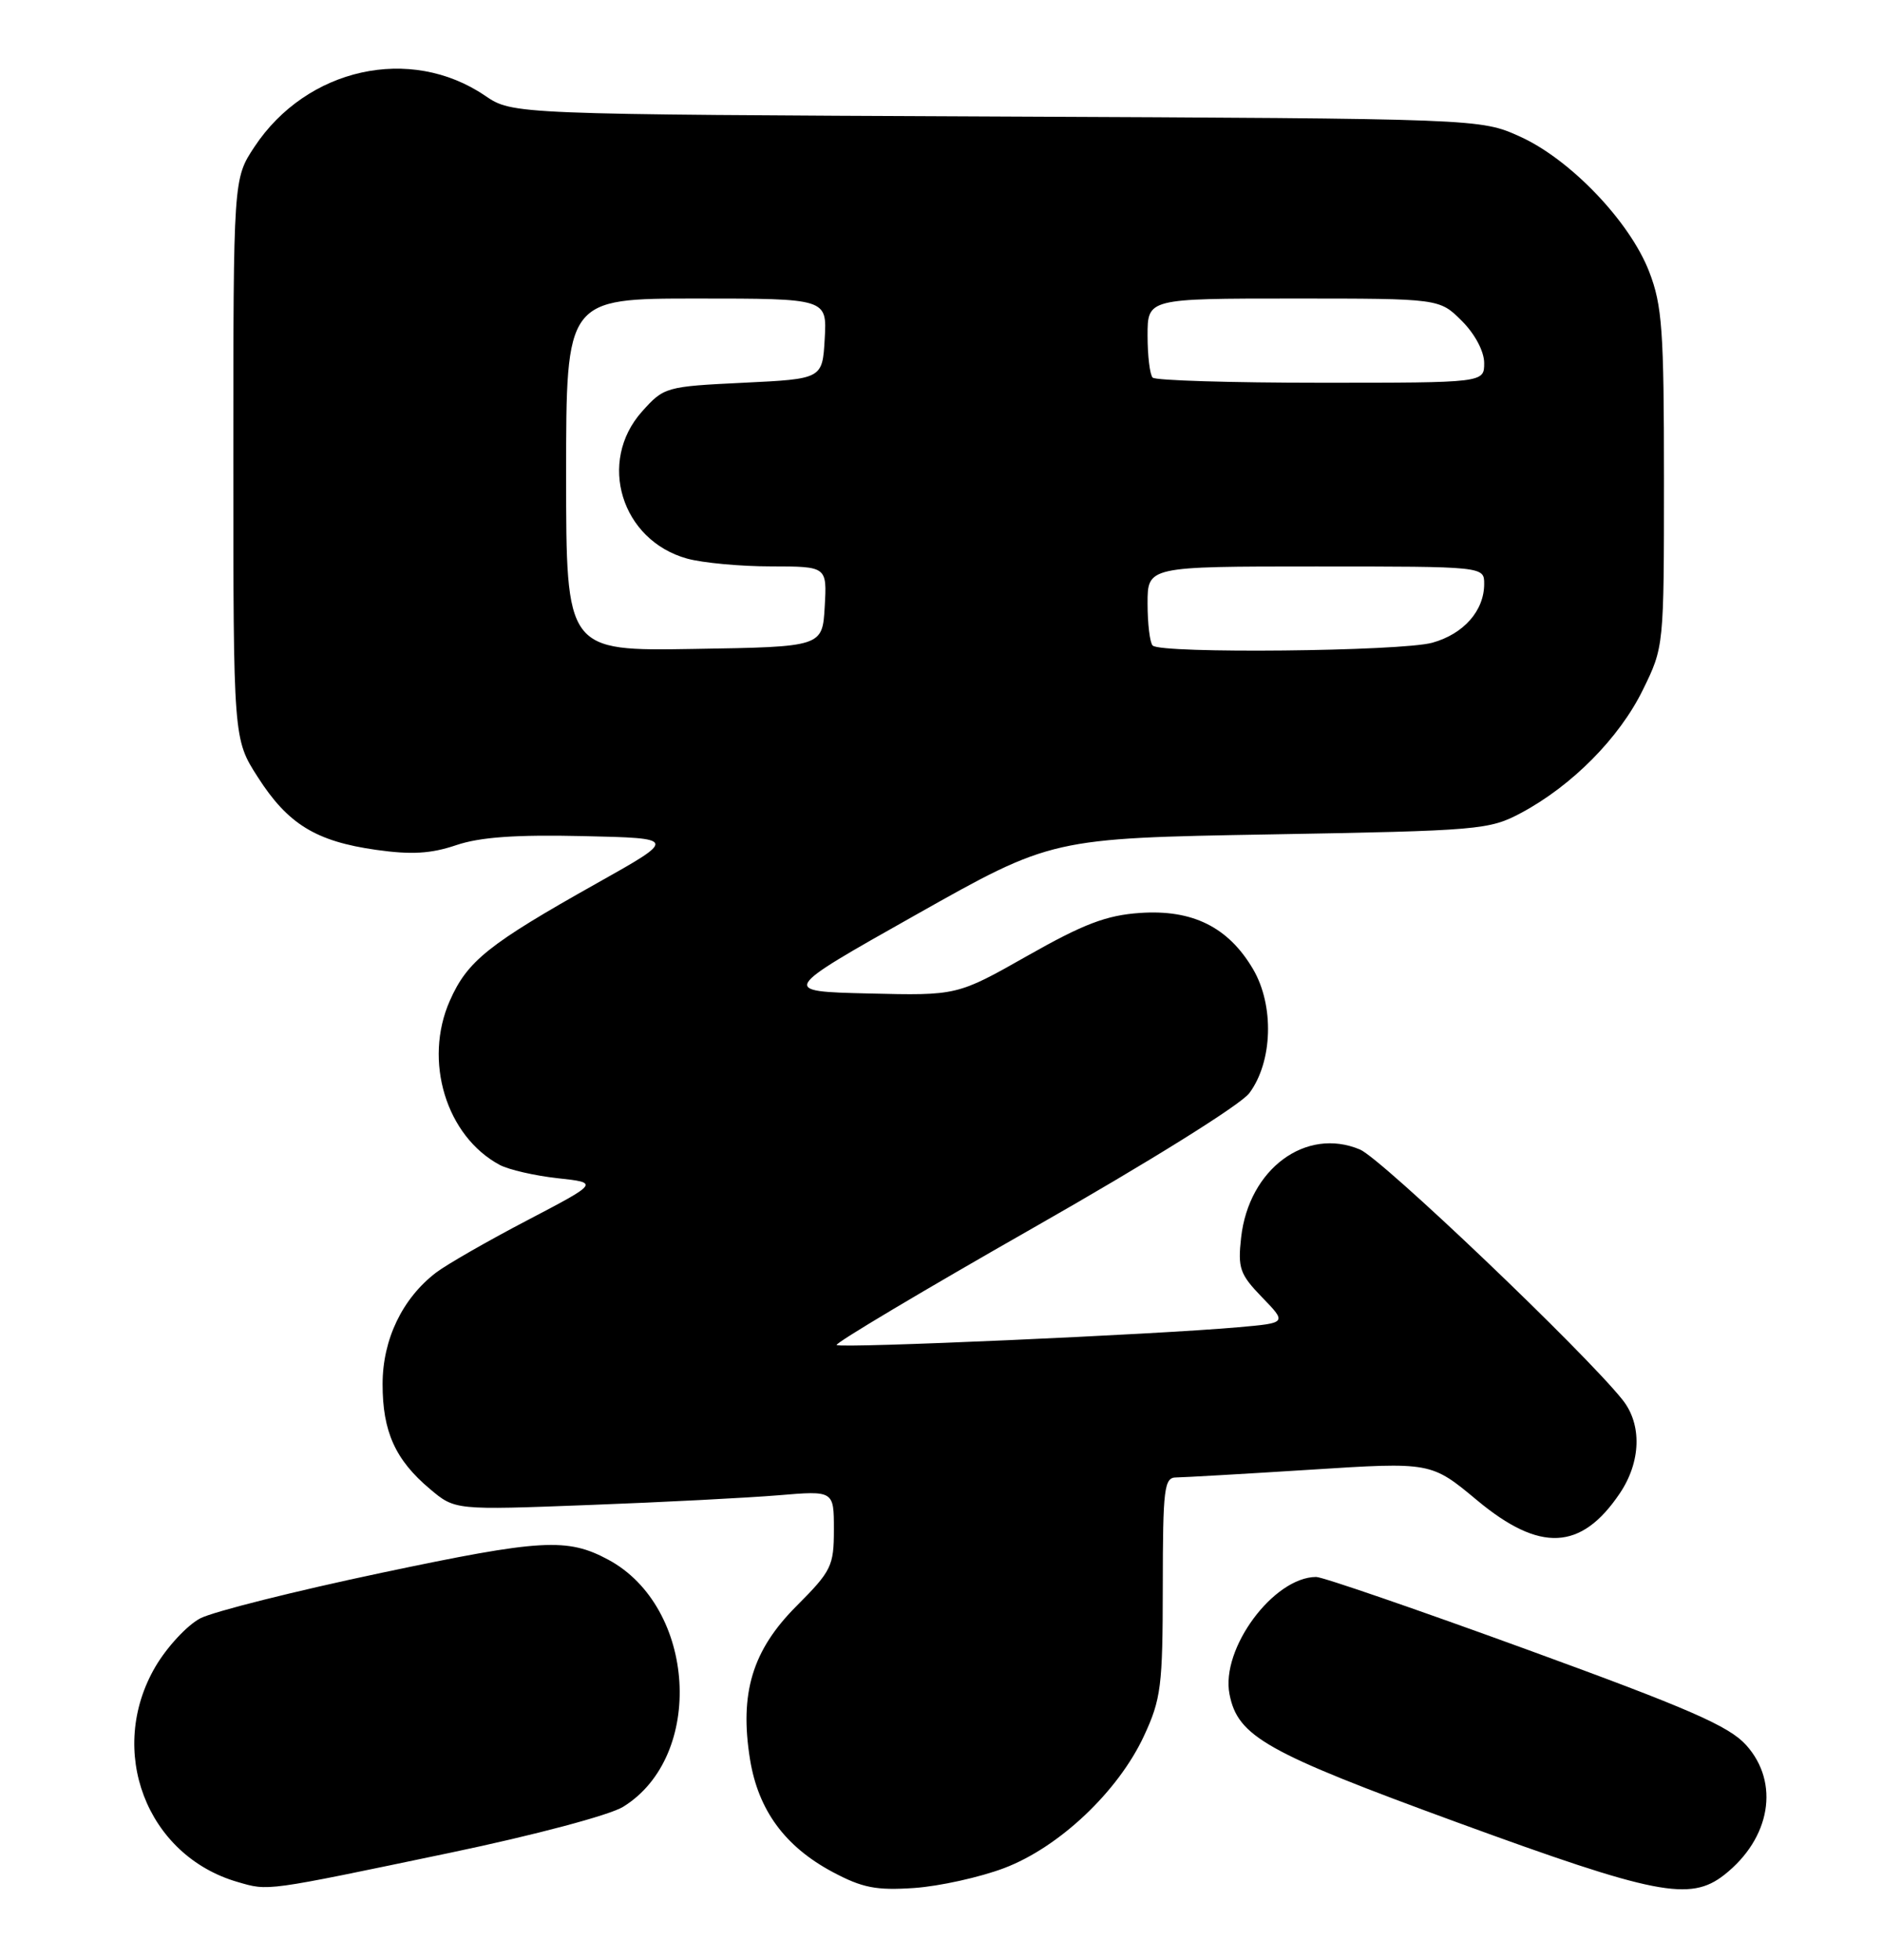 <?xml version="1.0" encoding="UTF-8" standalone="no"?>
<!DOCTYPE svg PUBLIC "-//W3C//DTD SVG 1.1//EN" "http://www.w3.org/Graphics/SVG/1.1/DTD/svg11.dtd" >
<svg xmlns="http://www.w3.org/2000/svg" xmlns:xlink="http://www.w3.org/1999/xlink" version="1.1" viewBox="0 0 246 256">
 <g >
 <path fill="currentColor"
d=" M 58.93 242.01 C 69.89 239.72 79.71 237.11 81.46 236.02 C 92.16 229.41 90.99 209.93 79.52 203.75 C 74.15 200.86 70.78 201.05 49.91 205.45 C 38.57 207.84 27.90 210.52 26.19 211.40 C 24.48 212.29 21.84 215.13 20.32 217.71 C 13.90 228.67 19.13 242.38 31.04 245.84 C 35.16 247.03 34.42 247.13 58.93 242.01 Z  M 131.26 244.03 C 138.45 241.31 146.14 234.04 149.52 226.79 C 151.77 221.95 151.98 220.28 151.99 207.25 C 152.00 194.35 152.17 193.00 153.75 193.00 C 154.71 192.99 162.60 192.54 171.28 191.99 C 187.06 190.98 187.06 190.98 193.08 195.99 C 201.29 202.82 206.68 202.56 211.72 195.09 C 214.50 190.97 214.65 186.09 212.10 182.88 C 207.16 176.66 180.59 151.34 177.76 150.16 C 170.69 147.19 163.24 152.70 162.23 161.65 C 161.78 165.67 162.06 166.46 164.97 169.47 C 168.22 172.82 168.22 172.82 161.86 173.38 C 151.23 174.33 109.82 176.16 109.36 175.70 C 109.13 175.46 120.72 168.56 135.12 160.36 C 150.08 151.85 162.17 144.32 163.30 142.80 C 166.36 138.70 166.58 131.35 163.79 126.60 C 160.56 121.11 155.88 118.78 149.00 119.26 C 144.62 119.56 141.63 120.70 134.31 124.85 C 125.11 130.06 125.11 130.06 113.54 129.78 C 101.96 129.50 101.96 129.50 119.72 119.50 C 137.47 109.50 137.47 109.50 165.99 109.00 C 193.41 108.52 194.67 108.41 198.85 106.18 C 205.47 102.64 211.66 96.40 214.73 90.14 C 217.50 84.50 217.50 84.50 217.50 62.50 C 217.50 43.17 217.27 39.89 215.57 35.50 C 213.05 28.96 205.28 20.83 198.70 17.85 C 193.50 15.50 193.50 15.50 130.25 15.22 C 67.00 14.94 67.00 14.94 63.40 12.50 C 53.63 5.86 40.09 8.87 33.26 19.18 C 30.50 23.35 30.50 23.35 30.50 59.95 C 30.50 96.54 30.50 96.54 33.70 101.52 C 37.63 107.66 41.30 109.91 49.18 111.02 C 53.77 111.67 56.33 111.52 59.61 110.41 C 62.73 109.35 67.40 109.02 76.22 109.22 C 88.50 109.50 88.50 109.50 78.00 115.39 C 63.84 123.34 61.10 125.52 58.80 130.72 C 55.32 138.58 58.32 148.43 65.33 152.18 C 66.50 152.80 69.89 153.58 72.87 153.91 C 78.30 154.50 78.30 154.50 68.90 159.42 C 63.73 162.12 58.38 165.19 57.00 166.24 C 52.59 169.61 50.01 174.98 50.01 180.80 C 50.00 187.00 51.67 190.71 56.20 194.51 C 59.47 197.27 59.47 197.27 76.98 196.60 C 86.62 196.24 97.76 195.66 101.75 195.33 C 109.00 194.72 109.00 194.72 109.00 199.81 C 109.00 204.57 108.68 205.22 104.12 209.79 C 98.34 215.57 96.64 221.18 98.04 229.85 C 99.12 236.47 102.59 241.20 108.81 244.53 C 112.71 246.61 114.52 246.97 119.50 246.63 C 122.80 246.40 128.09 245.23 131.26 244.03 Z  M 225.39 244.91 C 231.44 240.15 232.67 232.89 228.25 227.97 C 226.00 225.47 220.79 223.20 199.54 215.46 C 185.26 210.26 172.89 206.00 172.04 206.00 C 166.47 206.02 159.54 215.37 160.71 221.31 C 161.79 226.85 165.45 228.91 190.50 238.07 C 216.38 247.53 220.92 248.42 225.39 244.91 Z  M 74.00 62.02 C 74.00 39.00 74.00 39.00 91.05 39.00 C 108.10 39.00 108.10 39.00 107.80 44.25 C 107.50 49.50 107.50 49.50 97.16 50.00 C 87.01 50.49 86.78 50.56 83.91 53.77 C 78.06 60.33 81.21 70.58 89.81 72.97 C 91.84 73.53 96.79 73.99 100.80 73.99 C 108.10 74.00 108.10 74.00 107.80 79.25 C 107.50 84.50 107.50 84.50 90.75 84.77 C 74.00 85.05 74.00 85.05 74.00 62.02 Z  M 150.67 84.33 C 150.30 83.97 150.00 81.49 150.00 78.83 C 150.00 74.00 150.00 74.00 172.00 74.00 C 194.00 74.00 194.00 74.00 194.00 76.28 C 194.00 79.78 191.32 82.82 187.22 83.96 C 183.15 85.09 151.74 85.41 150.67 84.33 Z  M 150.67 49.33 C 150.30 48.97 150.00 46.49 150.00 43.83 C 150.00 39.00 150.00 39.00 169.08 39.00 C 188.15 39.00 188.15 39.00 191.08 41.92 C 192.80 43.64 194.00 45.91 194.00 47.42 C 194.00 50.00 194.00 50.00 172.67 50.00 C 160.93 50.00 151.03 49.70 150.67 49.33 Z "/>
</g>
</svg>